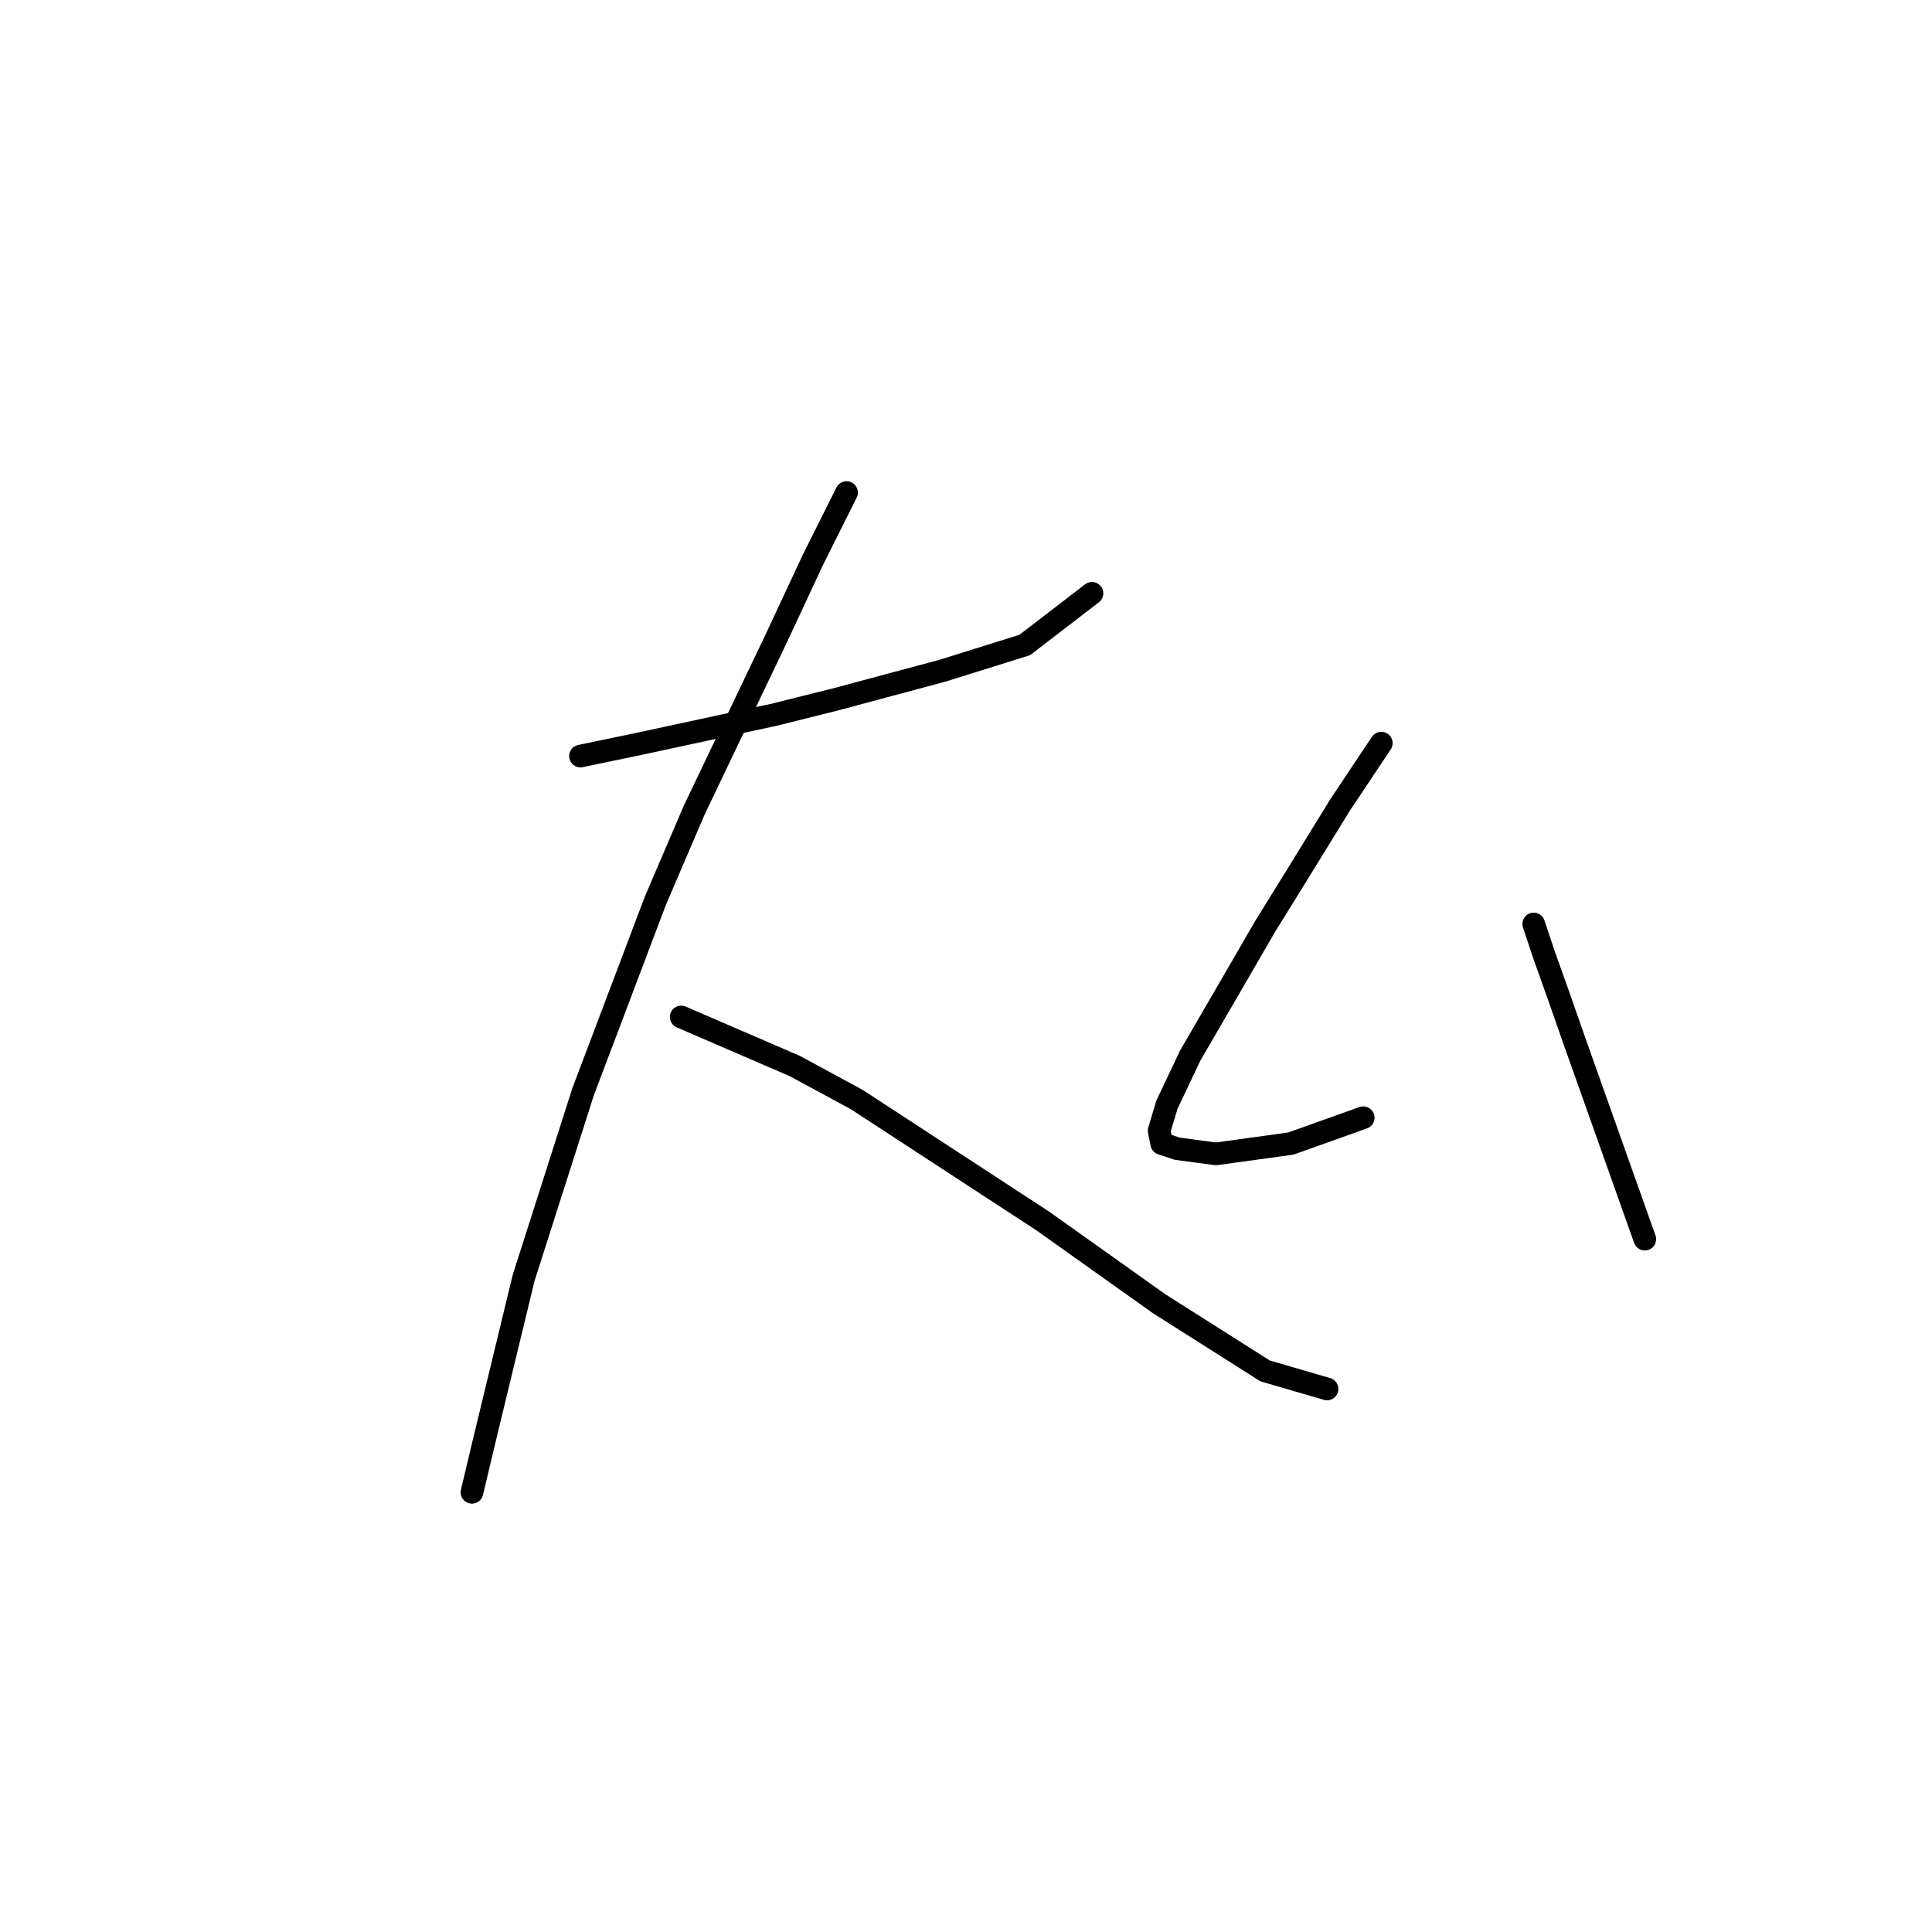 <?xml version="1.0" standalone="no"?>
    <svg width="256" height="256" xmlns="http://www.w3.org/2000/svg" version="1.1">
    <polyline stroke="black" stroke-width="3" stroke-linecap="round" fill="transparent" stroke-linejoin="round" points="76.914 100.181 85.13 98.469 102.587 94.704 110.803 92.65 124.837 88.885 135.791 85.462 144.691 78.616 144.691 78.616 " />
        <polyline stroke="black" stroke-width="3" stroke-linecap="round" fill="transparent" stroke-linejoin="round" points="112.172 65.266 107.722 74.166 102.93 84.435 91.976 107.369 86.841 119.35 77.257 144.681 69.383 169.327 64.249 190.55 62.537 197.739 62.537 197.739 " />
        <polyline stroke="black" stroke-width="3" stroke-linecap="round" fill="transparent" stroke-linejoin="round" points="90.264 134.754 105.326 141.258 113.541 145.708 138.187 161.796 153.591 172.75 167.626 181.65 175.841 184.046 175.841 184.046 " />
        <polyline stroke="black" stroke-width="3" stroke-linecap="round" fill="transparent" stroke-linejoin="round" points="183.03 98.469 177.553 106.685 172.076 115.585 167.626 122.773 163.86 129.277 157.699 139.889 154.618 146.392 153.591 149.816 153.934 151.527 155.987 152.212 161.122 152.896 171.049 151.527 180.634 148.104 180.634 148.104 " />
        <polyline stroke="black" stroke-width="3" stroke-linecap="round" fill="transparent" stroke-linejoin="round" points="203.226 122.431 204.595 126.539 206.307 131.331 208.703 138.177 217.945 164.193 217.945 164.193 " />
        </svg>